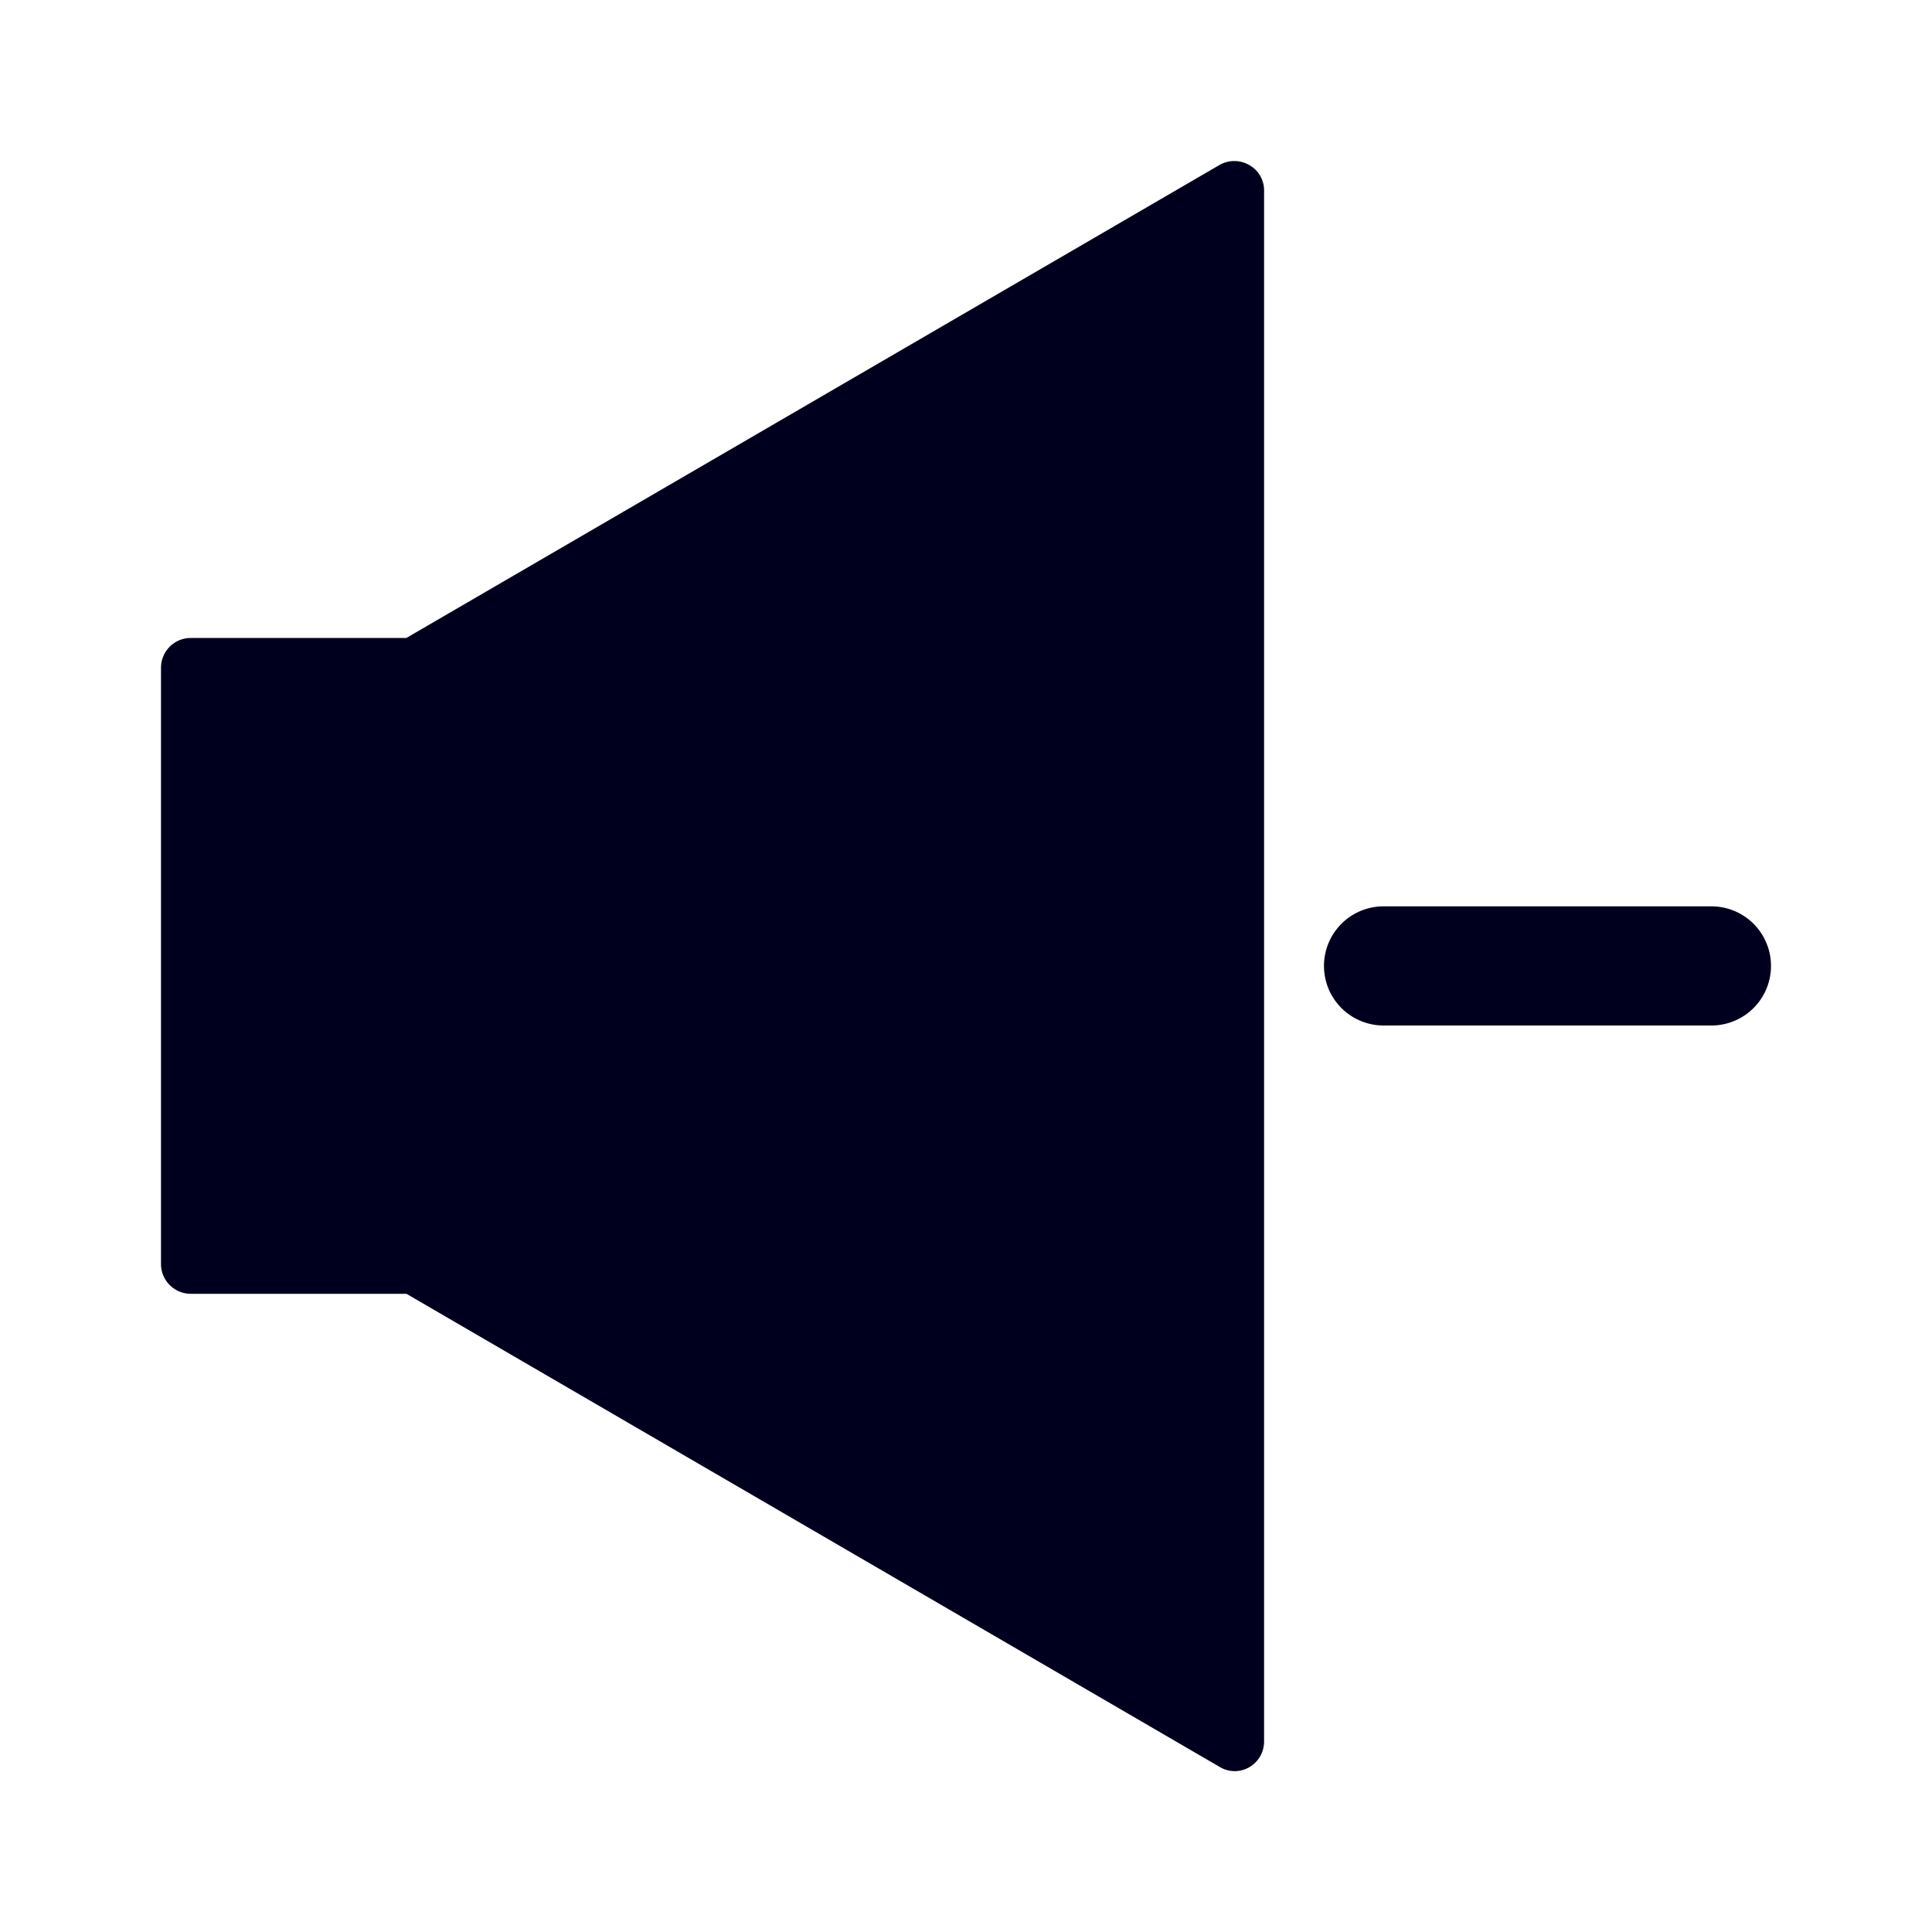 <svg xmlns="http://www.w3.org/2000/svg" width="24" height="24" fill="none"><path fill="#00001E" d="M15.703 21.63V2.368a.36.36 0 0 0-.185-.318.37.37 0 0 0-.37 0l-10.1 5.875H2.37a.37.37 0 0 0-.37.37v7.407c0 .204.166.37.37.37h2.679l10.1 5.876a.36.36 0 0 0 .37.005.37.37 0 0 0 .184-.323m1.484-10.371h4.073a.74.74 0 0 1 0 1.48h-4.073a.74.74 0 0 1 0-1.48"/></svg>